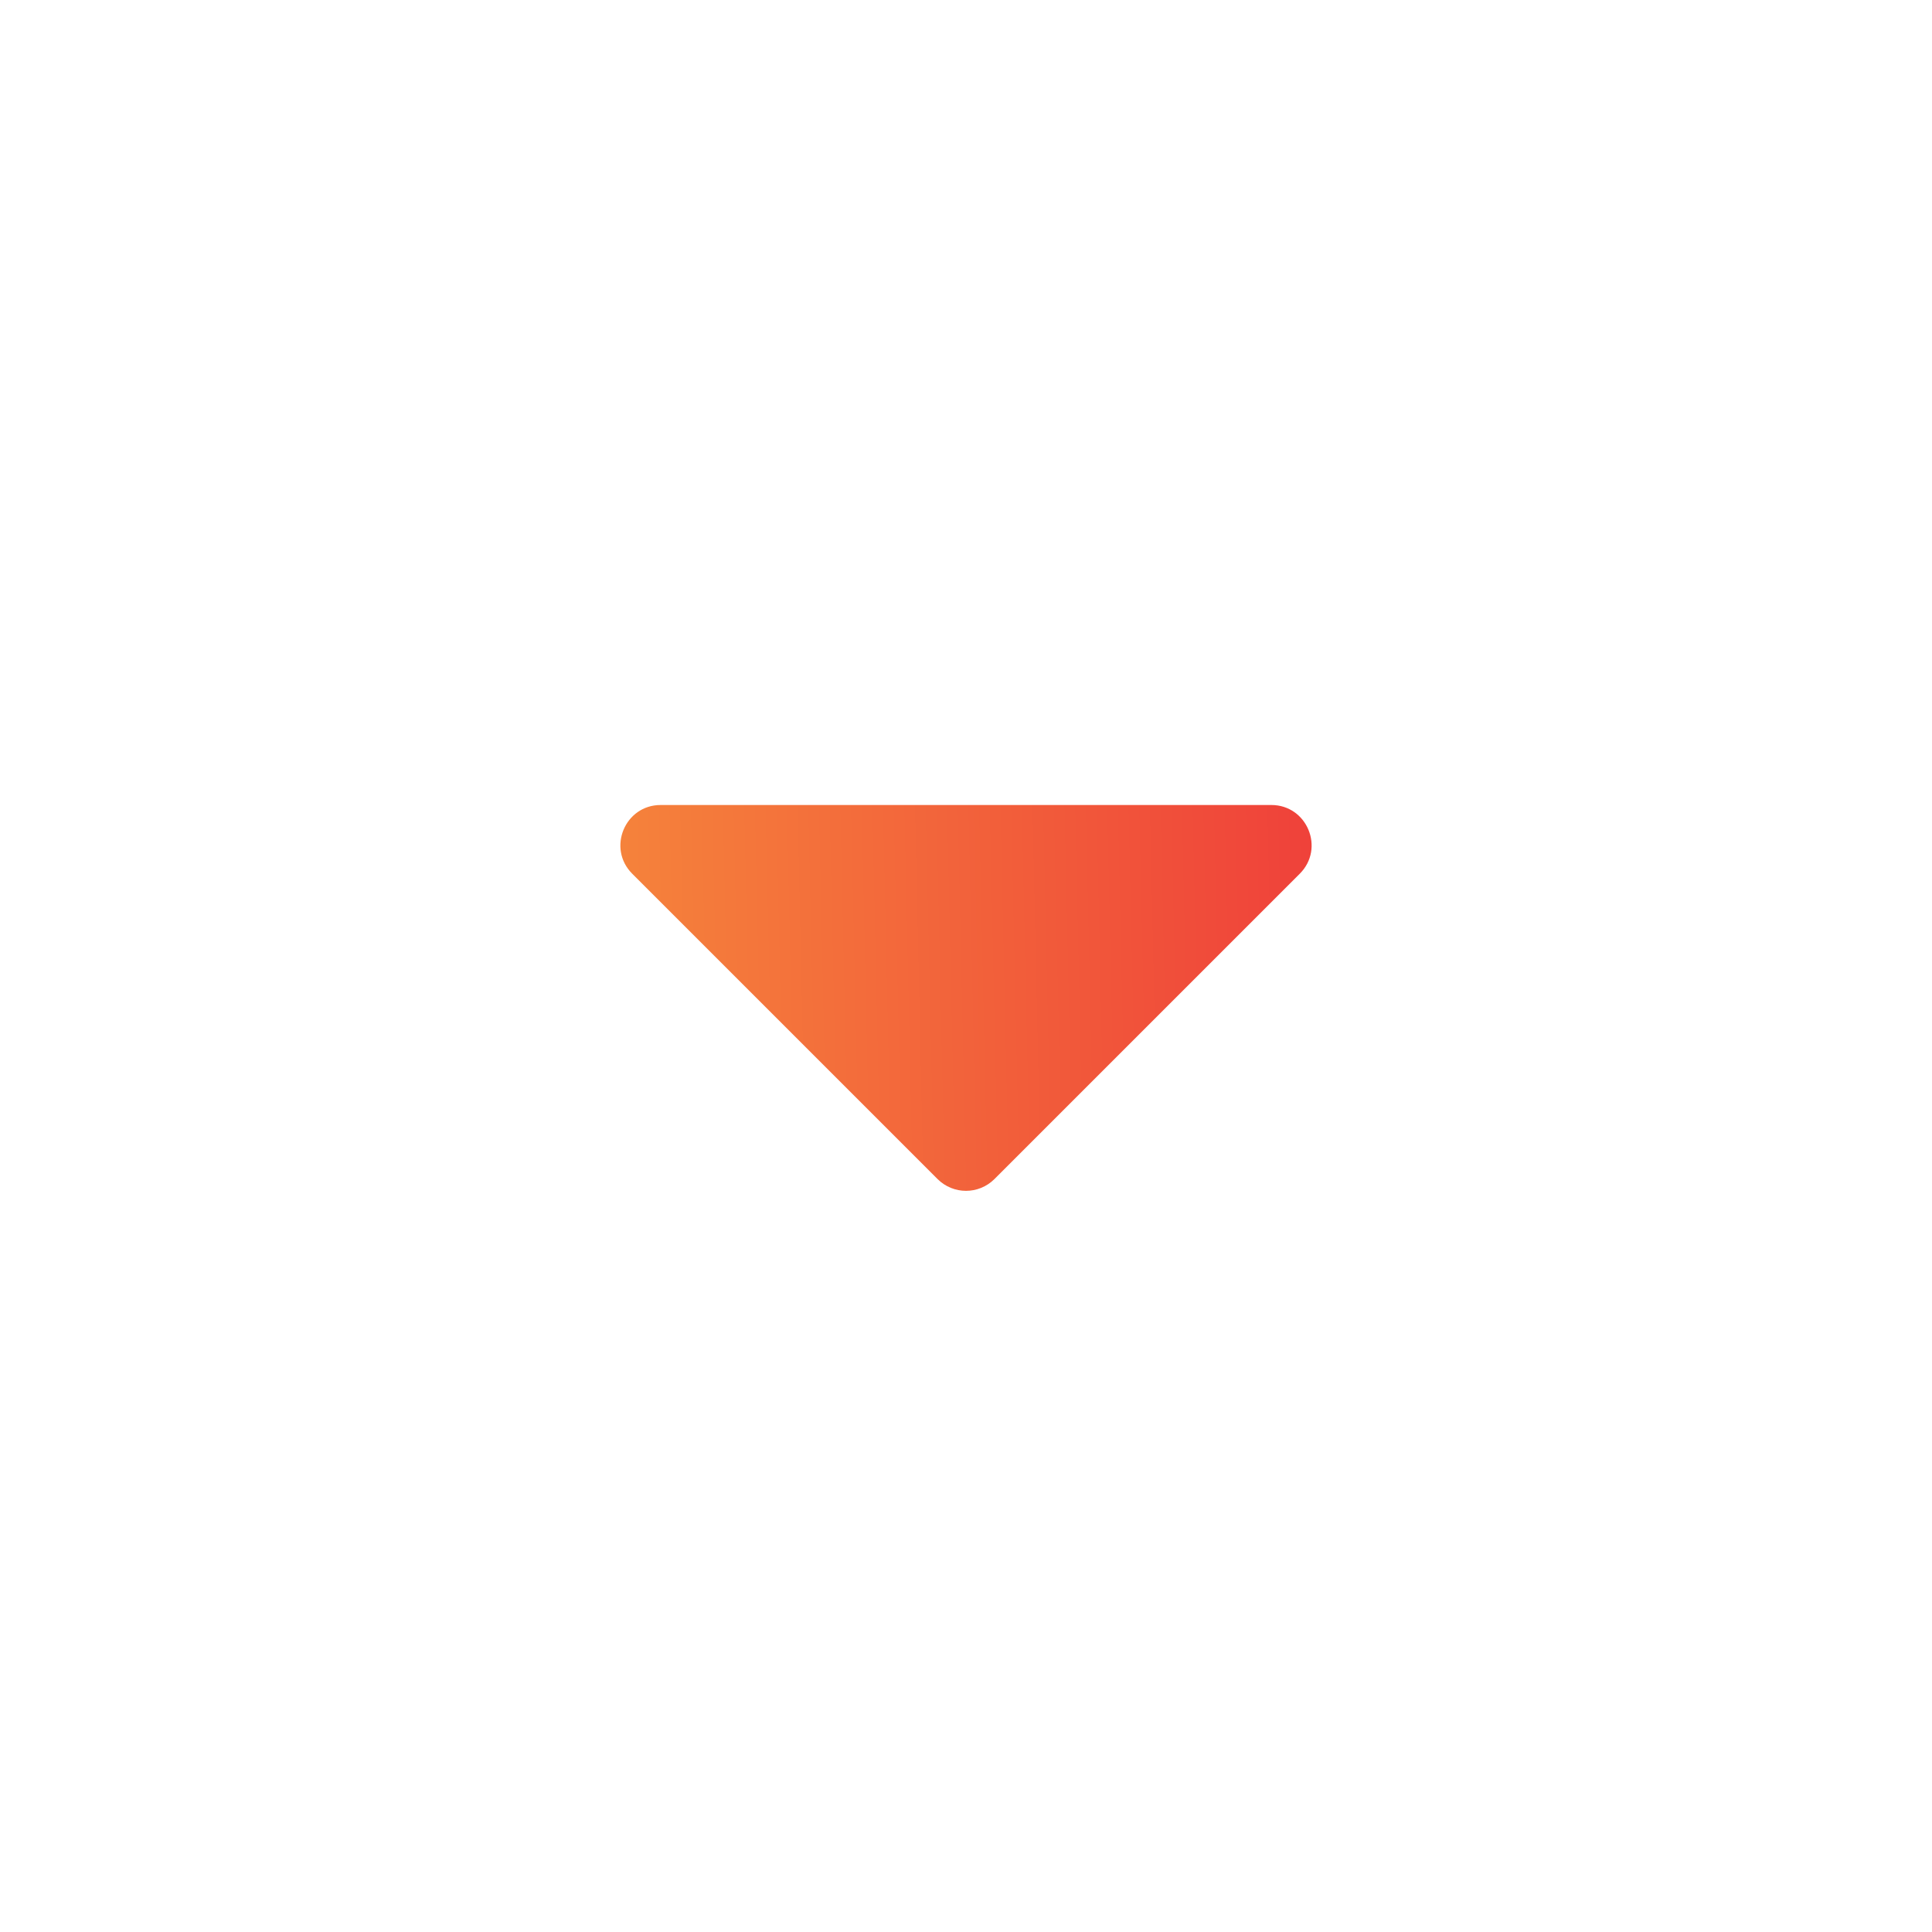 <svg width="24" height="24" viewBox="0 0 24 24" fill="none" xmlns="http://www.w3.org/2000/svg">
<path d="M8.207 10C7.762 10 7.539 10.539 7.854 10.854L11.646 14.646C11.842 14.842 12.158 14.842 12.354 14.646L16.146 10.854C16.461 10.539 16.238 10 15.793 10H8.207Z" fill="url(#paint0_linear_239_8176)"/>
<defs>
<linearGradient id="paint0_linear_239_8176" x1="19.404" y1="10.714" x2="4.826" y2="11.038" gradientUnits="userSpaceOnUse">
<stop stop-color="#ED2A3A"/>
<stop offset="1" stop-color="#F7983B"/>
</linearGradient>
</defs>
</svg>
